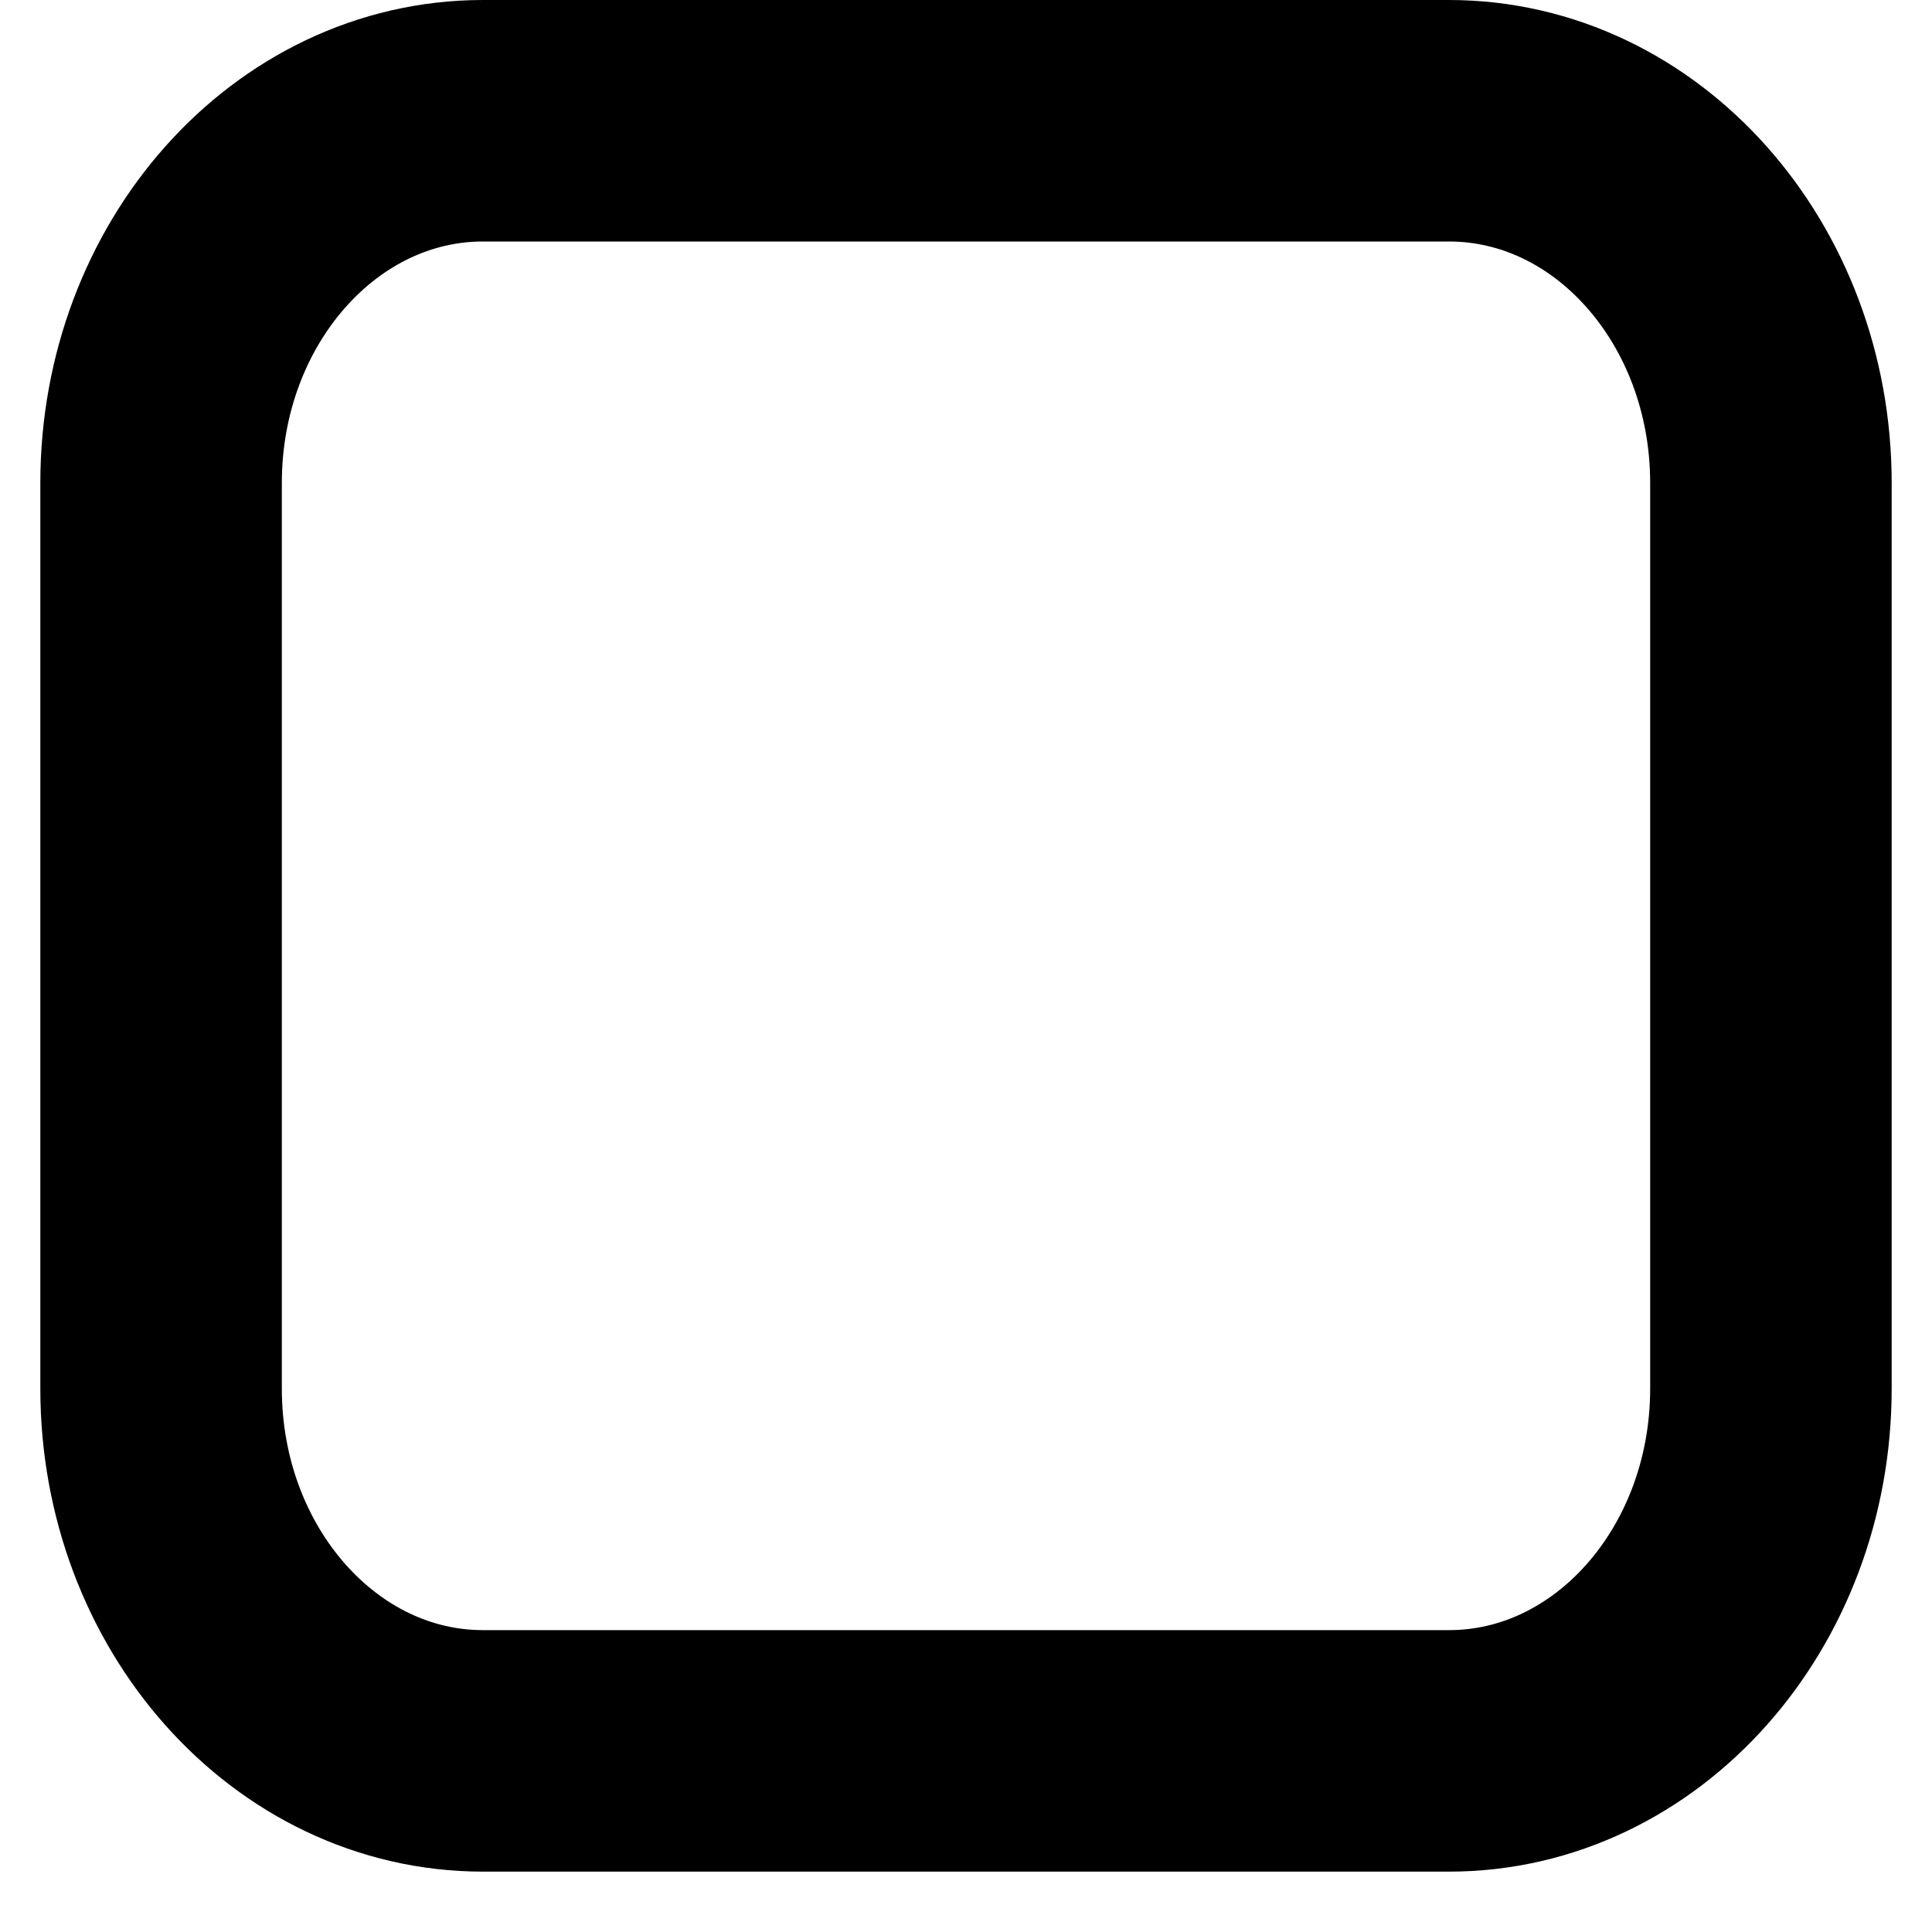 <?xml version="1.0" encoding="UTF-8" standalone="no"?><svg width='8' height='8' viewBox='0 0 8 8' fill='none' xmlns='http://www.w3.org/2000/svg'>
<path d='M6 0.5H2C1.264 0.5 0.667 1.172 0.667 2V5.75C0.667 6.578 1.264 7.25 2 7.25H6C6.736 7.25 7.333 6.578 7.333 5.75V2C7.333 1.172 6.736 0.5 6 0.5Z' stroke='black' stroke-linecap='round' stroke-linejoin='round'/>
</svg>
